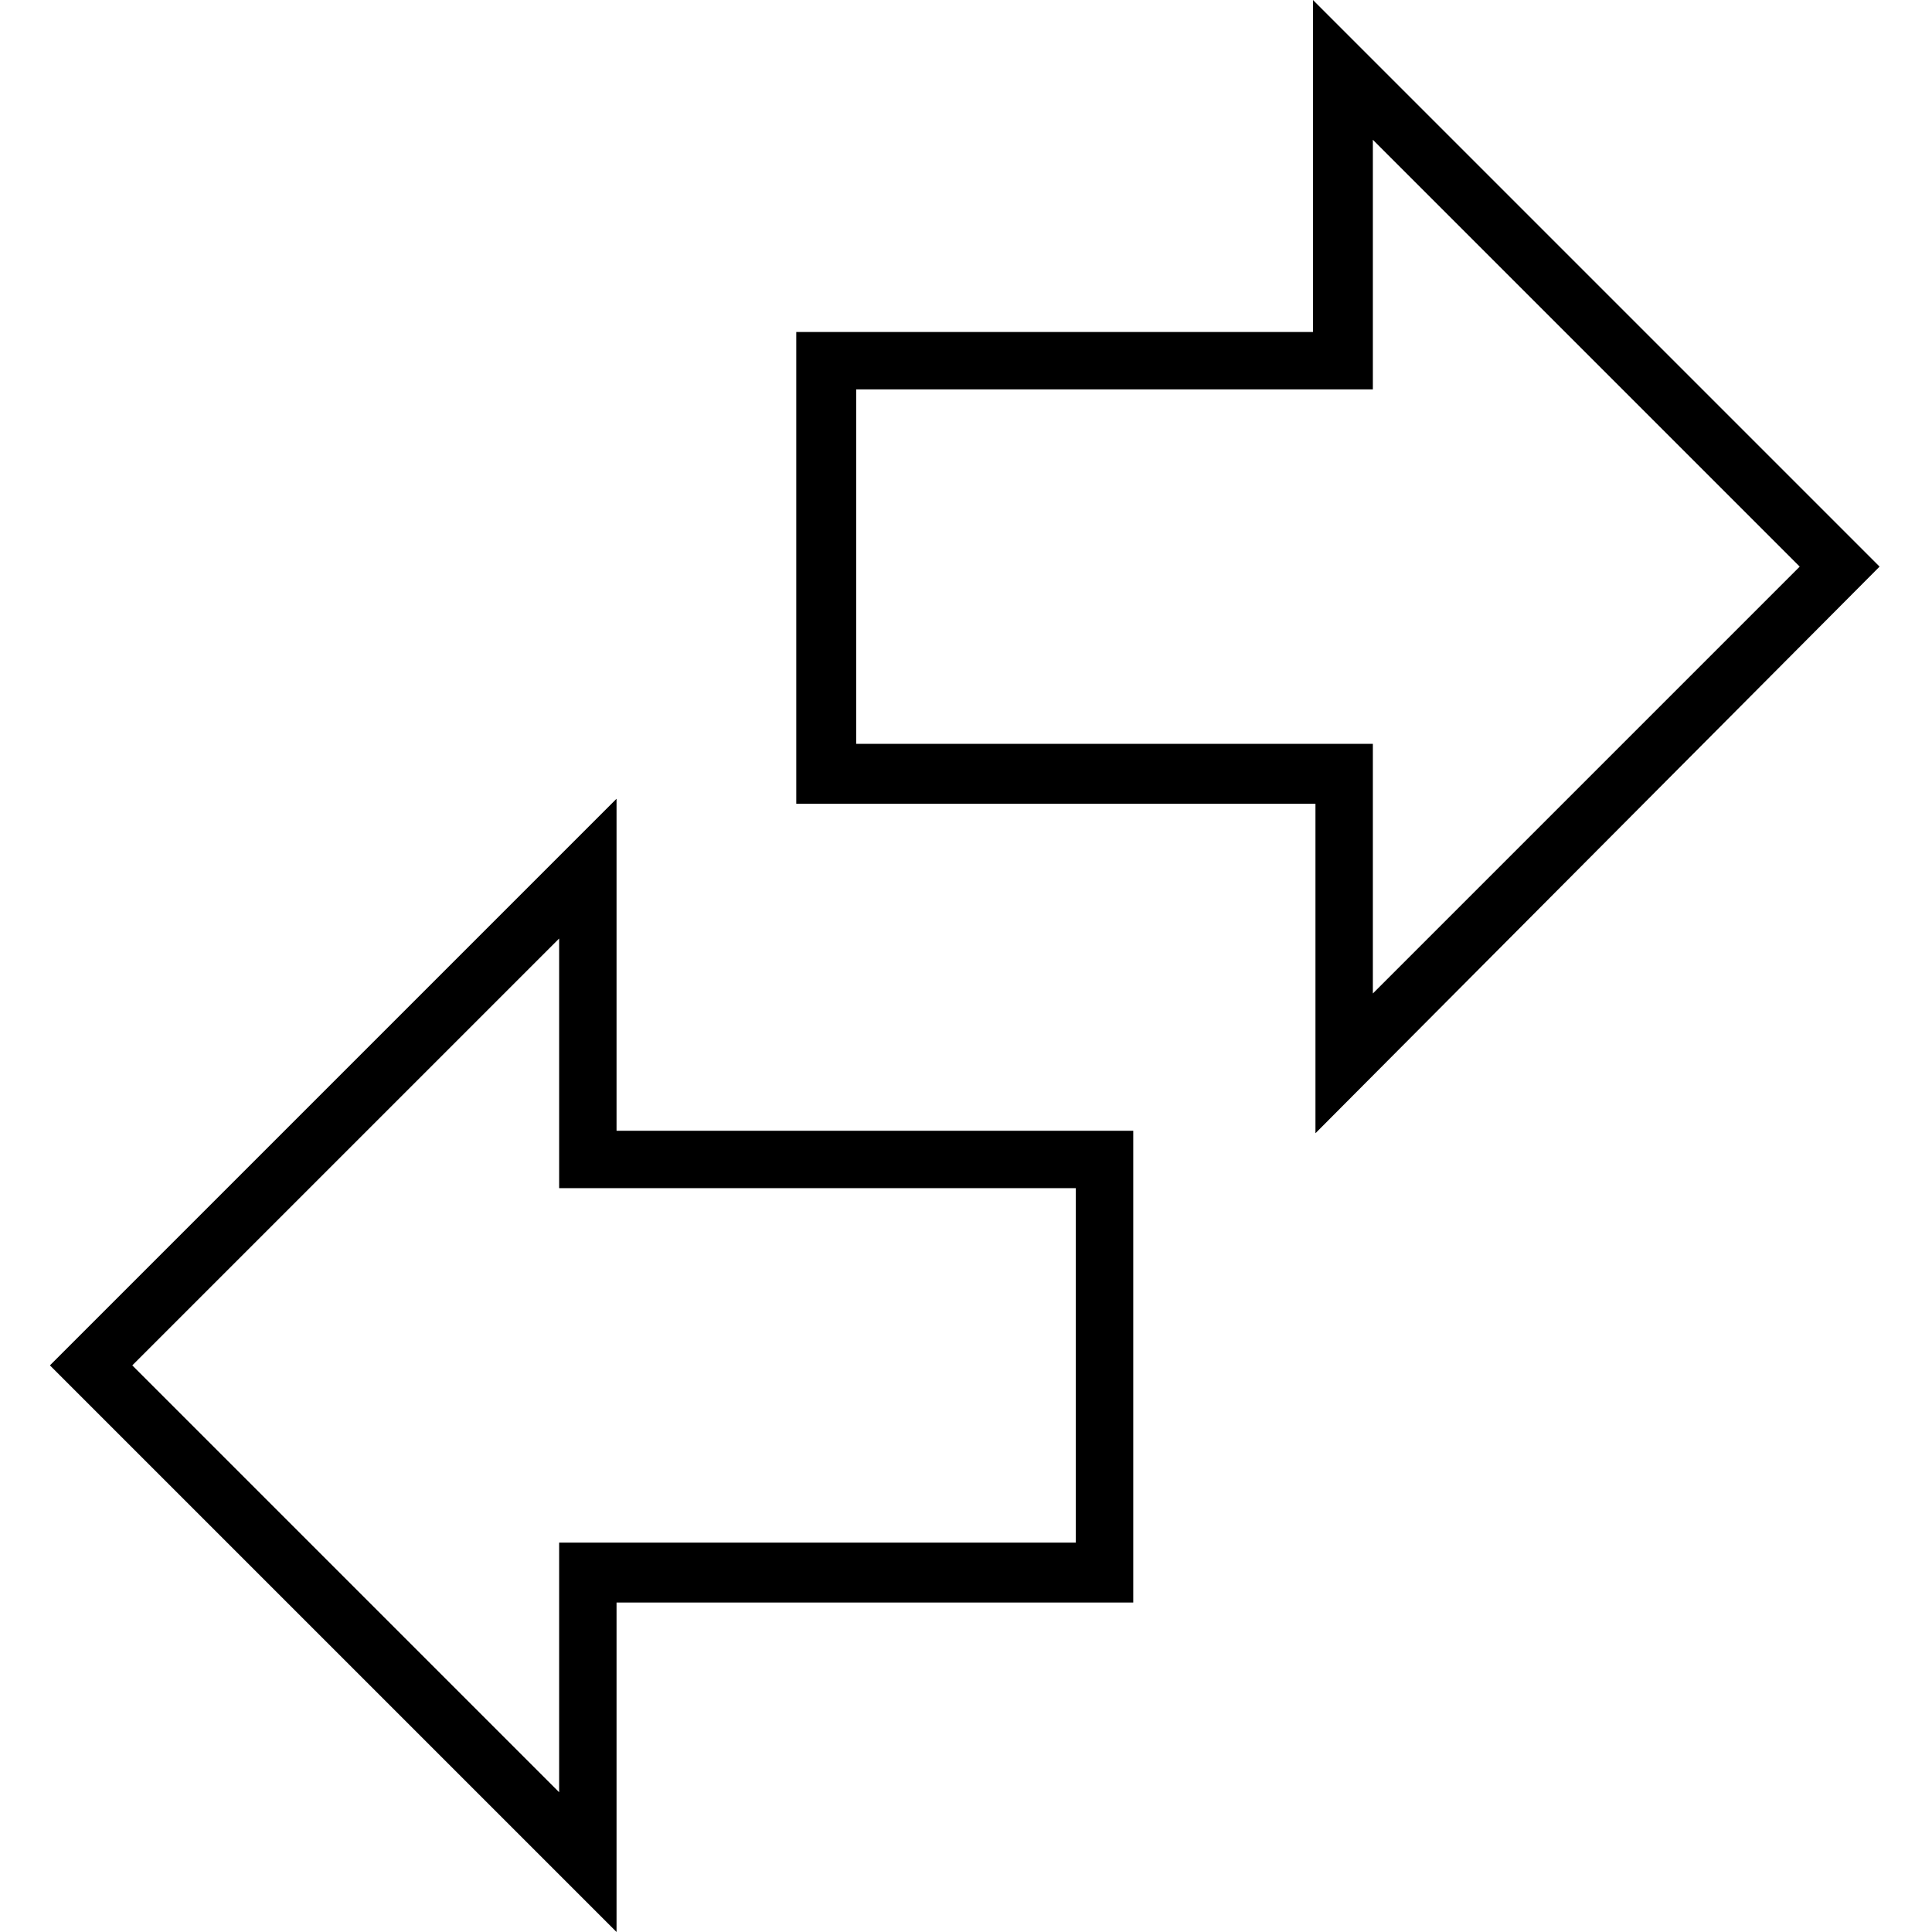<?xml version="1.0" encoding="utf-8"?>
<!-- Generator: Adobe Illustrator 25.2.3, SVG Export Plug-In . SVG Version: 6.00 Build 0)  -->
<svg version="1.1" id="Capa_1" xmlns="http://www.w3.org/2000/svg" xmlns:xlink="http://www.w3.org/1999/xlink" x="0px" y="0px"
	 width="77.4px" height="77.4px" viewBox="0 0 77.4 77.4" style="enable-background:new 0 0 77.4 77.4;" xml:space="preserve">
<style type="text/css">
	.st0{stroke-width:2;stroke-miterlimit:10;}
</style>
<g>
	<path class="st0" d="M52.7,45.4V32.2H31.9V13.3h20.7V0l22.7,22.7L52.7,45.4z M34.3,29.8H55v10l17.1-17.1L55,5.6v10H34.3V29.8z
		 M24.7,77.4L2,54.7L24.7,32v13.3h20.7v18.9H24.7V77.4z M5.3,54.7l17.1,17.1v-10h20.7V47.6H22.4v-10L5.3,54.7z"/>
</g>
</svg>
